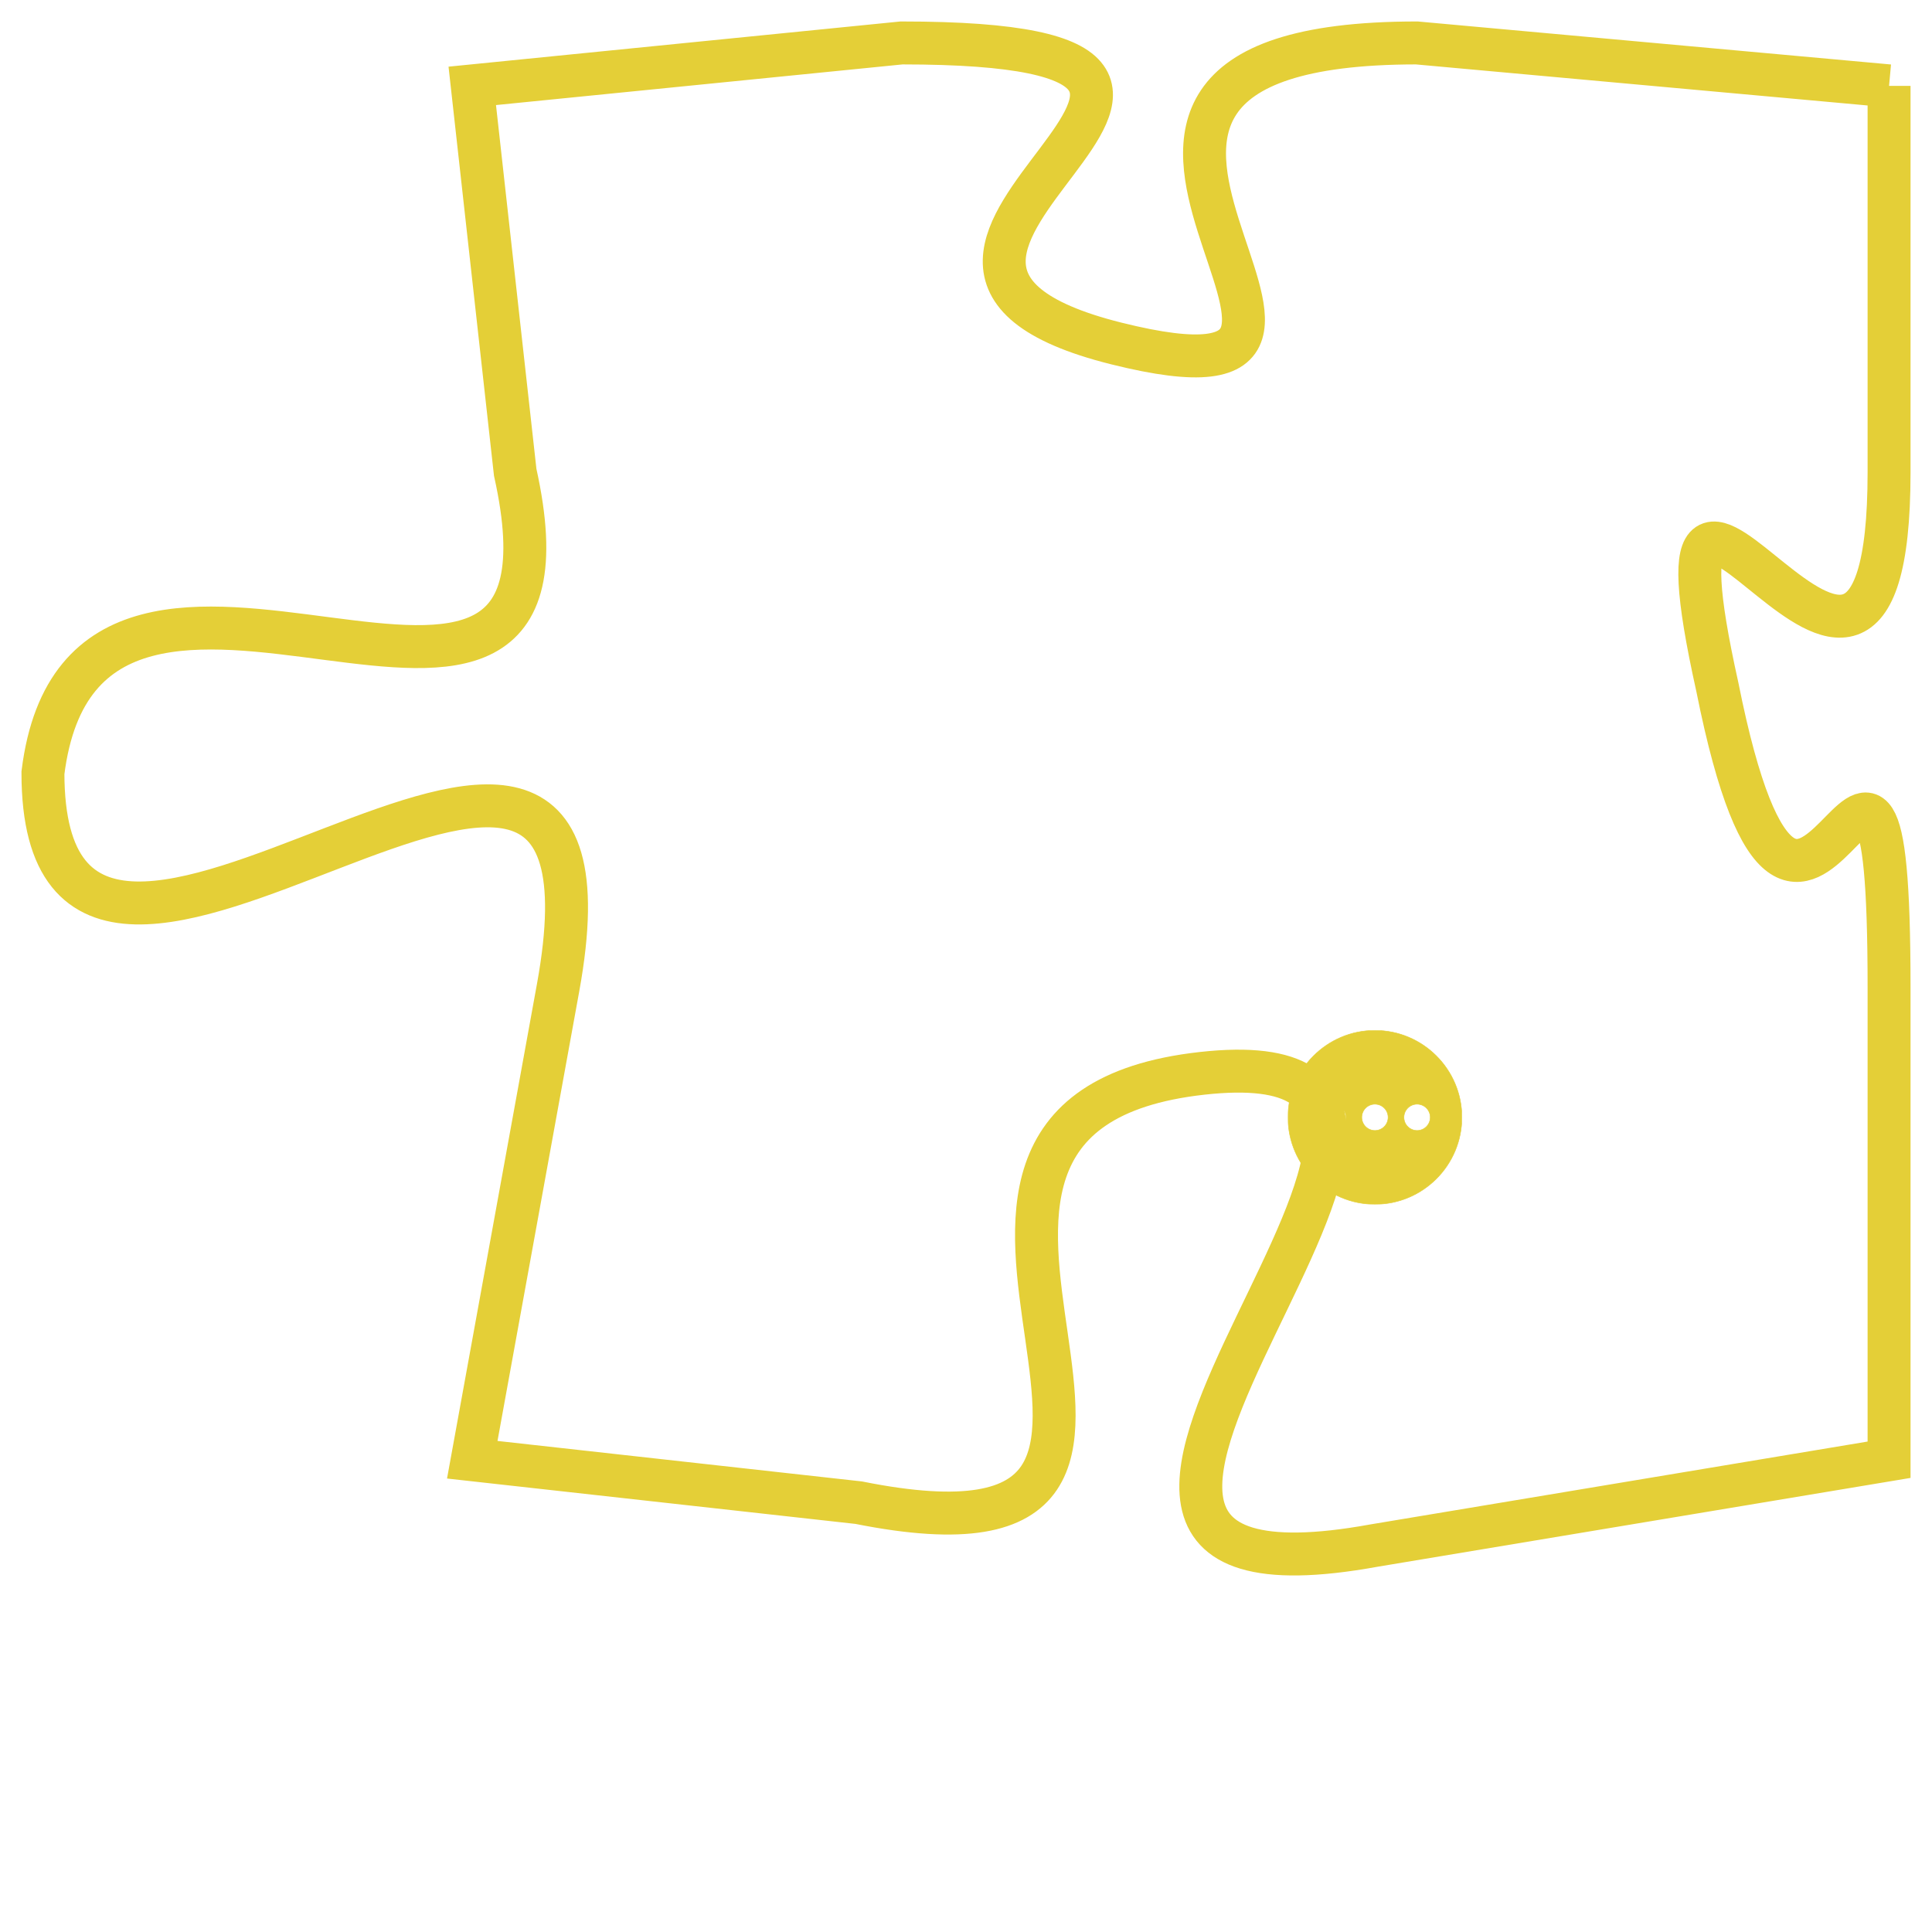<svg version="1.1" xmlns="http://www.w3.org/2000/svg" xmlns:xlink="http://www.w3.org/1999/xlink" fill="transparent" x="0" y="0" width="350" height="350" preserveAspectRatio="xMinYMin slice"><style type="text/css">.links{fill:transparent;stroke: #E4CF37;}.links:hover{fill:#63D272; opacity:0.4;}</style><defs><g id="allt"><path id="t3298" d="M1617,800 L1606,799 C1595,799 1607,808 1599,806 C1591,804 1605,799 1594,799 L1584,800 1584,800 L1585,809 C1587,818 1575,808 1574,816 C1574,825 1588,810 1586,821 L1584,832 1584,832 L1593,833 C1603,835 1592,824 1601,823 C1610,822 1594,836 1605,834 L1617,832 1617,832 L1617,821 C1617,811 1615,824 1613,814 C1611,805 1617,818 1617,809 L1617,800"/></g><clipPath id="c" clipRule="evenodd" fill="transparent"><use href="#t3298"/></clipPath></defs><svg viewBox="1573 798 45 39" preserveAspectRatio="xMinYMin meet"><svg width="4380" height="2430"><g><image crossorigin="anonymous" x="0" y="0" href="https://nftpuzzle.license-token.com/assets/completepuzzle.svg" width="100%" height="100%" /><g class="links"><use href="#t3298"/></g></g></svg><svg x="1603" y="822" height="9%" width="9%" viewBox="0 0 330 330"><g><a xlink:href="https://nftpuzzle.license-token.com/" class="links"><title>See the most innovative NFT based token software licensing project</title><path fill="#E4CF37" id="more" d="M165,0C74.019,0,0,74.019,0,165s74.019,165,165,165s165-74.019,165-165S255.981,0,165,0z M85,190 c-13.785,0-25-11.215-25-25s11.215-25,25-25s25,11.215,25,25S98.785,190,85,190z M165,190c-13.785,0-25-11.215-25-25 s11.215-25,25-25s25,11.215,25,25S178.785,190,165,190z M245,190c-13.785,0-25-11.215-25-25s11.215-25,25-25 c13.785,0,25,11.215,25,25S258.785,190,245,190z"></path></a></g></svg></svg></svg>